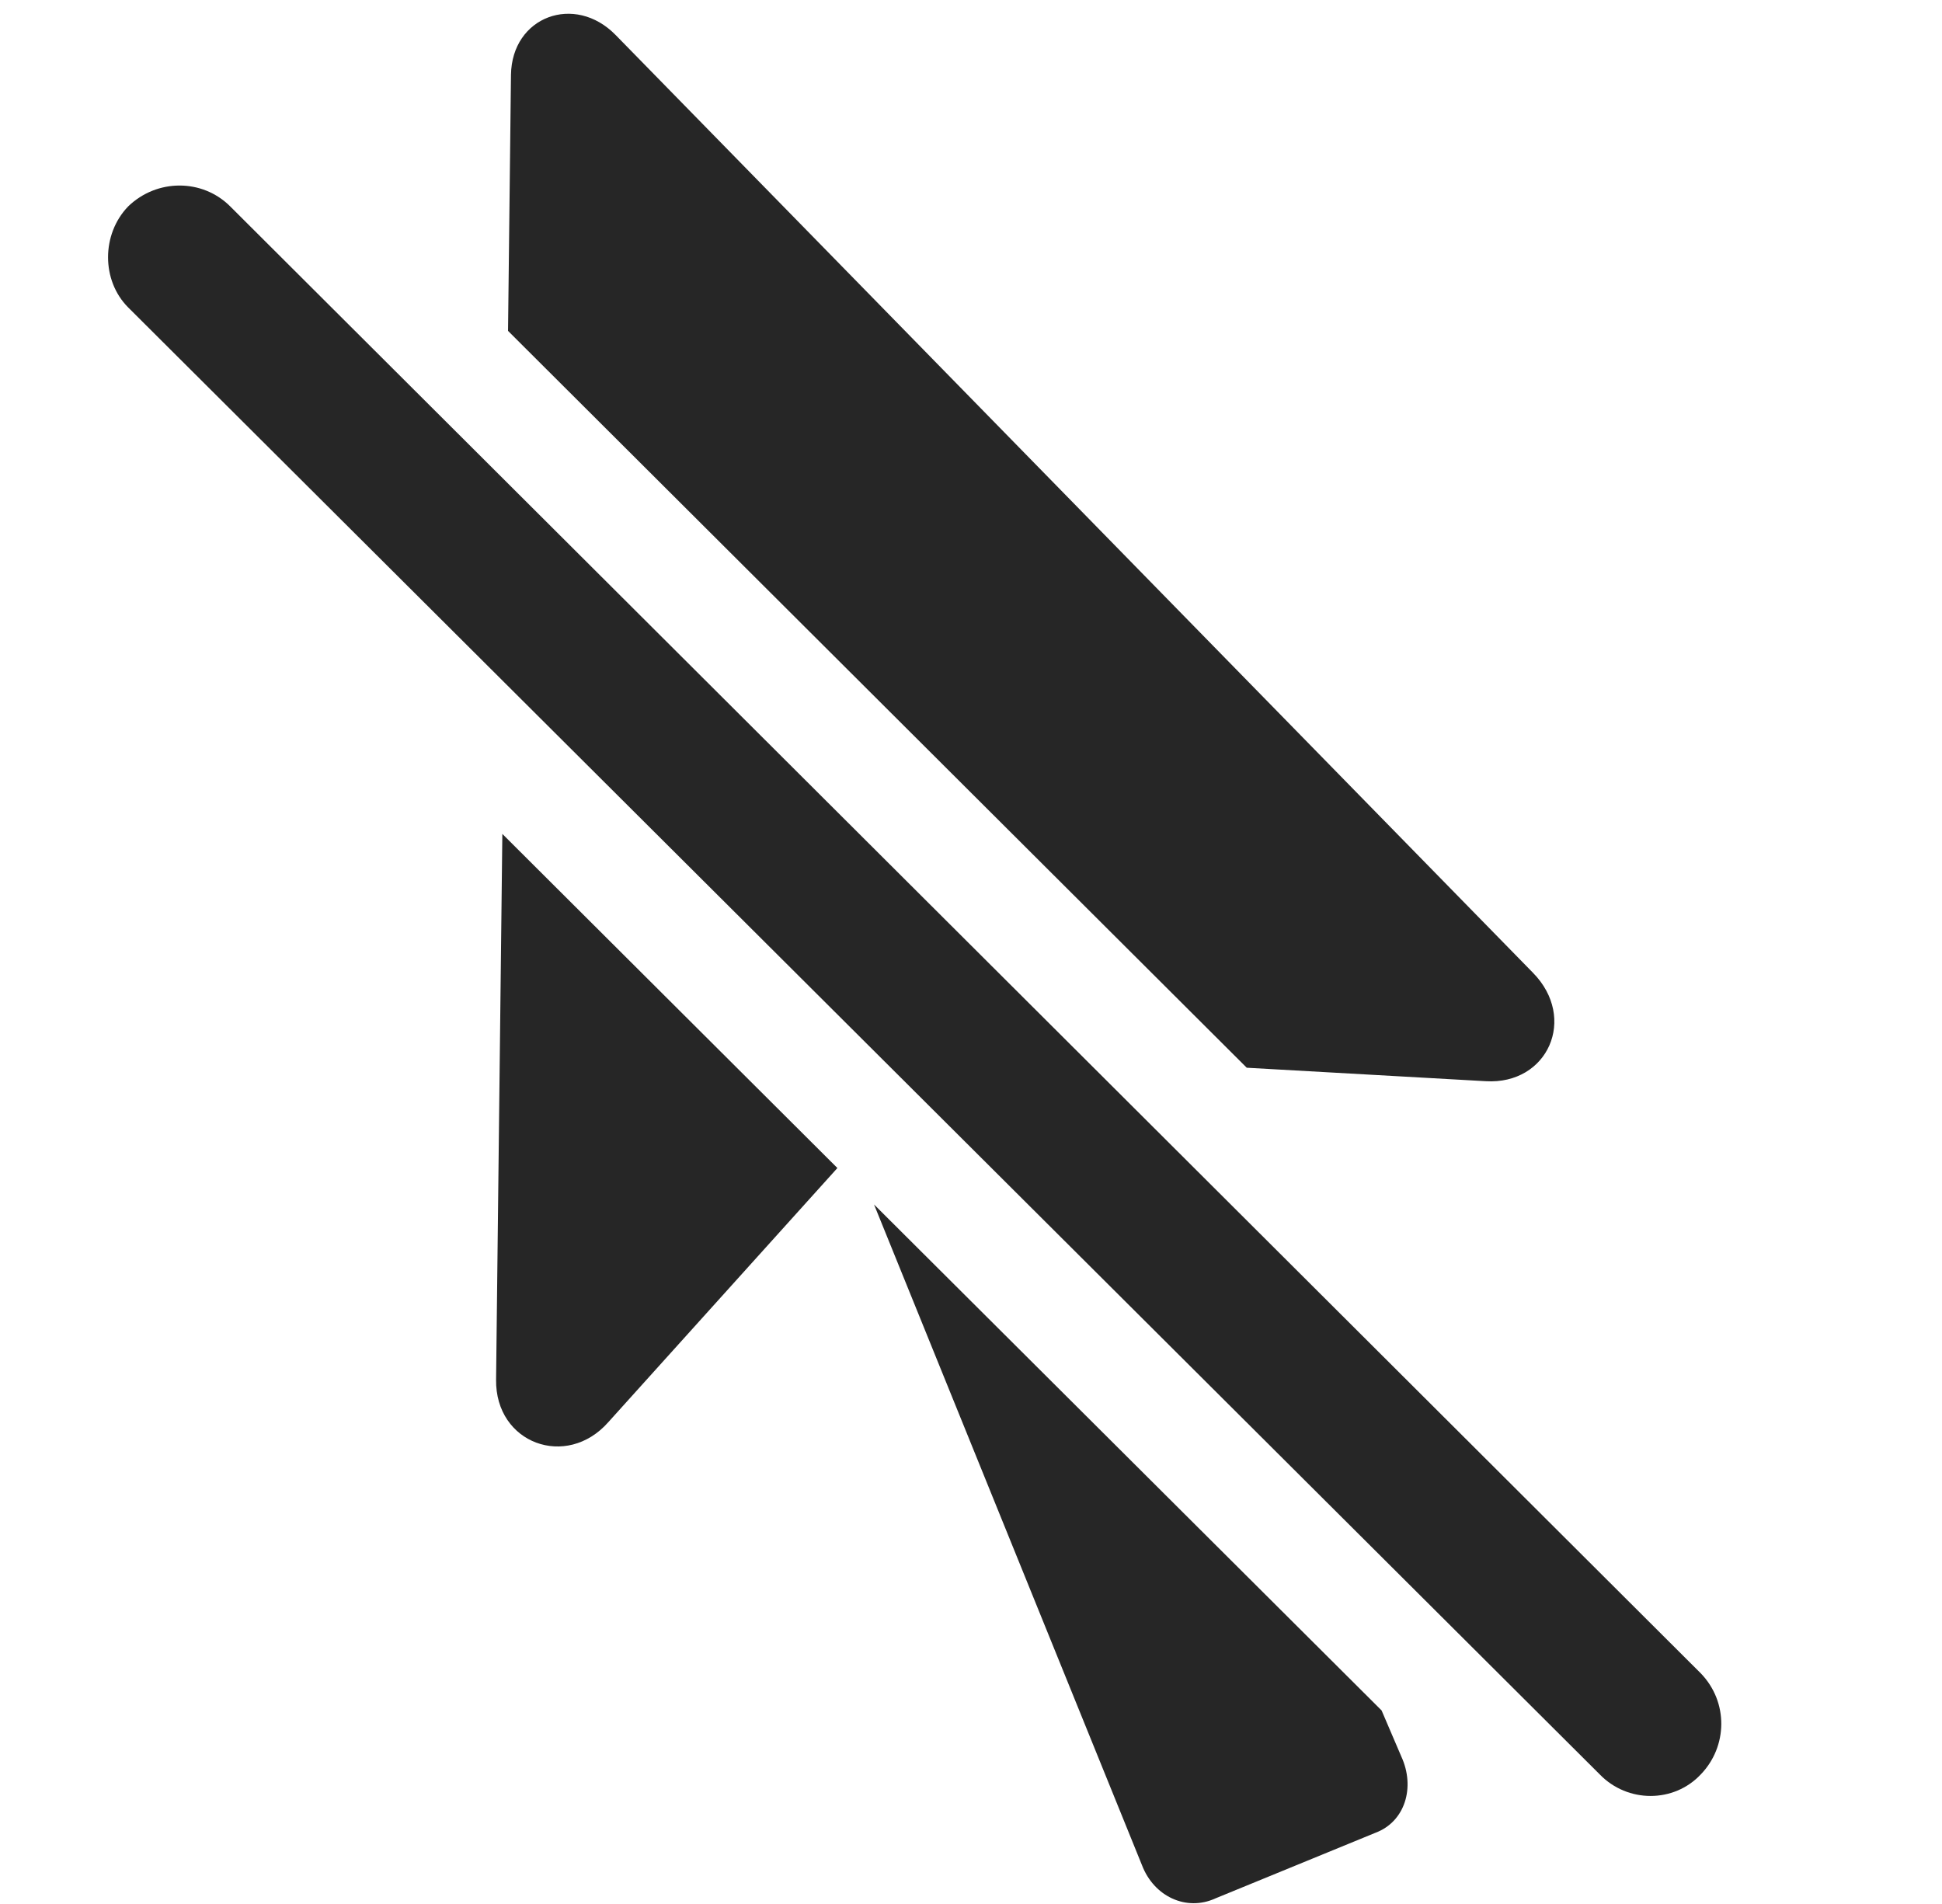 <?xml version="1.0" encoding="UTF-8"?>
<!--Generator: Apple Native CoreSVG 232.5-->
<!DOCTYPE svg
PUBLIC "-//W3C//DTD SVG 1.1//EN"
       "http://www.w3.org/Graphics/SVG/1.1/DTD/svg11.dtd">
<svg version="1.1" xmlns="http://www.w3.org/2000/svg" xmlns:xlink="http://www.w3.org/1999/xlink" width="20.466" height="20.064">
 <g>
  <rect height="20.064" opacity="0" width="20.466" x="0" y="0"/>
  <path d="M14.56 18.025L14.769 18.513C14.916 18.835 14.808 19.197 14.496 19.314L12.806 20.007C12.504 20.144 12.162 19.988 12.035 19.656L9.211 12.693ZM8.825 12.309L6.41 14.988C5.97 15.486 5.219 15.212 5.228 14.539L5.294 8.788ZM6.488 0.369L16.156 10.252C16.625 10.73 16.312 11.433 15.658 11.394L13.139 11.252L5.354 3.487L5.385 0.789C5.394 0.173 6.058-0.071 6.488 0.369Z" fill="#000000" fill-opacity="0.85"/>
  <path d="M1.351 3.24L16.859 18.699C17.152 19.002 17.64 19.002 17.924 18.699C18.207 18.406 18.217 17.937 17.924 17.634L2.426 2.175C2.133 1.882 1.654 1.882 1.351 2.175C1.068 2.468 1.068 2.957 1.351 3.24Z" fill="#000000" fill-opacity="0.85"/>
 </g>
</svg>
